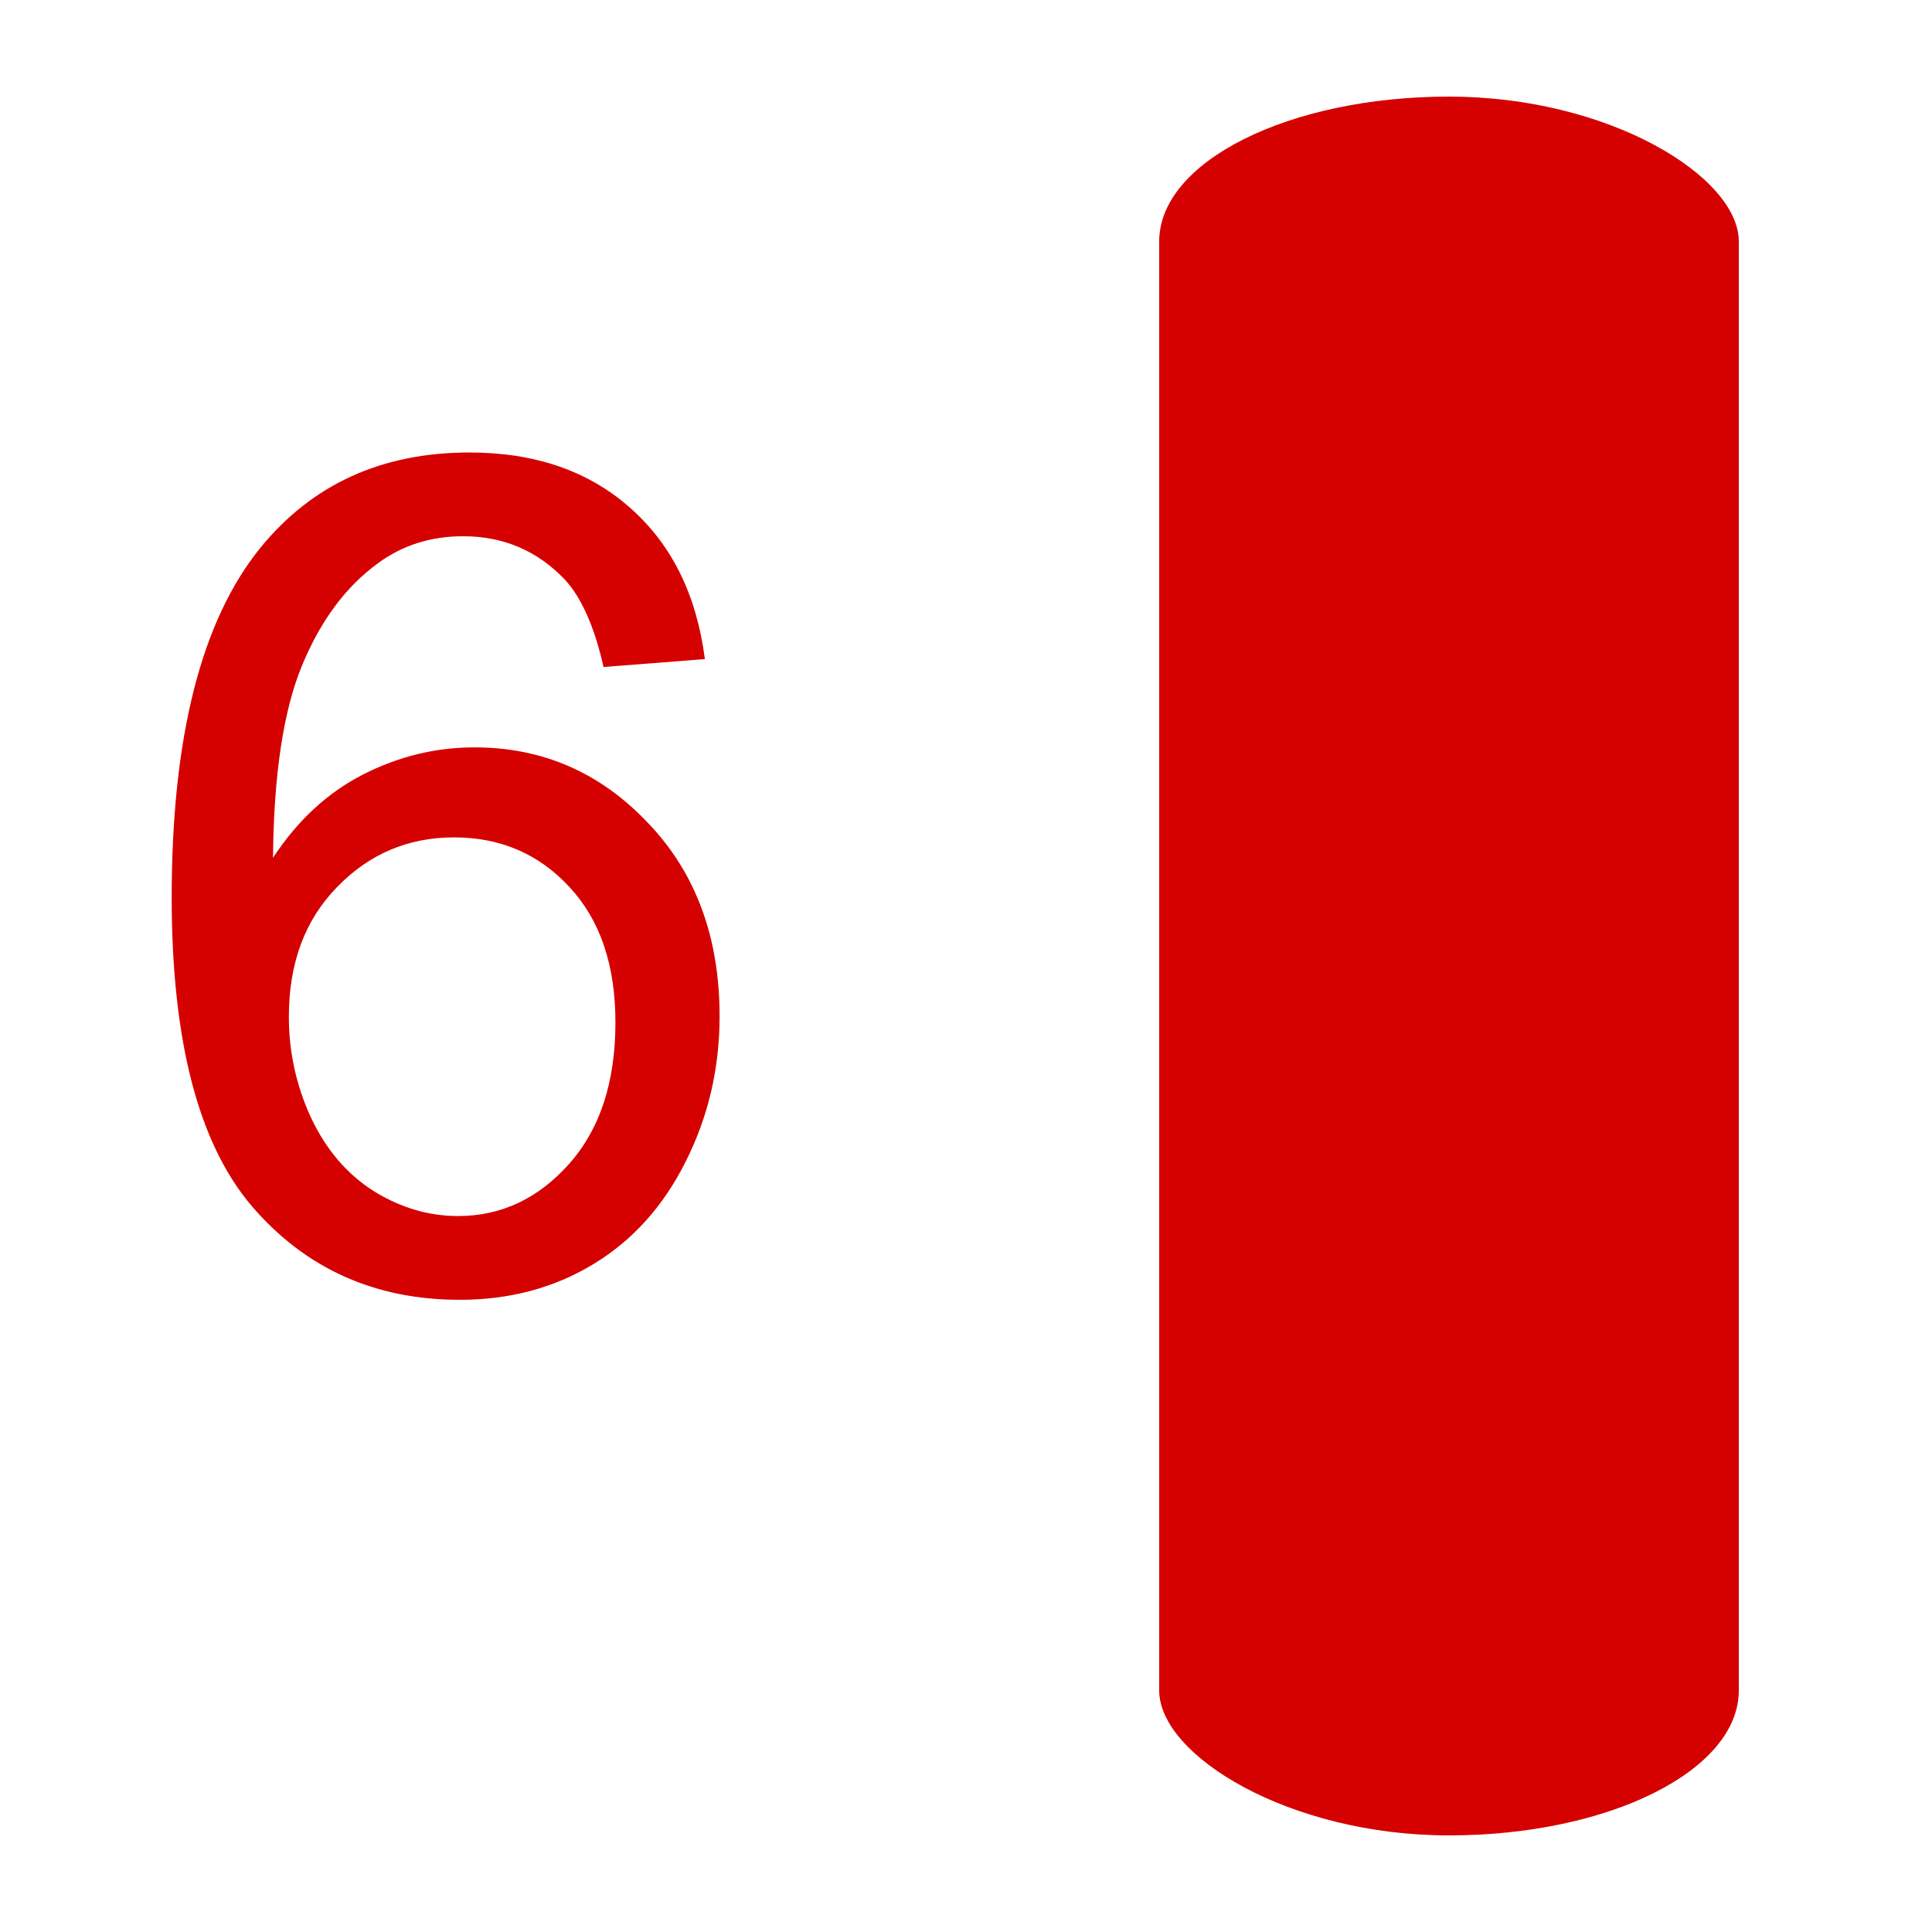 <?xml version="1.0" encoding="UTF-8" standalone="no"?>
<svg
   viewBox="0 0 100 100"
   version="1.1"
   id="svg1"
   sodipodi:docname="vertical_gauge_6.svg"
   inkscape:version="1.4 (86a8ad7, 2024-10-11)"
   xmlns:inkscape="http://www.inkscape.org/namespaces/inkscape"
   xmlns:sodipodi="http://sodipodi.sourceforge.net/DTD/sodipodi-0.dtd"
   xmlns="http://www.w3.org/2000/svg"
   xmlns:svg="http://www.w3.org/2000/svg">
  <defs
     id="defs1" />
  <sodipodi:namedview
     id="namedview1"
     pagecolor="#ffffff"
     bordercolor="#000000"
     borderopacity="0.25"
     inkscape:showpageshadow="2"
     inkscape:pageopacity="0.0"
     inkscape:pagecheckerboard="0"
     inkscape:deskcolor="#d1d1d1"
     inkscape:zoom="18.15"
     inkscape:cx="50"
     inkscape:cy="50"
     inkscape:window-width="3840"
     inkscape:window-height="2054"
     inkscape:window-x="-11"
     inkscape:window-y="-11"
     inkscape:window-maximized="1"
     inkscape:current-layer="svg1" />
  <rect
     x="60"
     y="5"
     width="30"
     height="90"
     rx="15"
     ry="7.5"
     fill="#d50000"
     id="rect1" />
  <path
     d="m 36.484,34.114 -5.244,0.41 q -0.703,-3.105 -1.992,-4.512 -2.139,-2.256 -5.273,-2.256 -2.52,0 -4.424,1.406 -2.49,1.816 -3.926,5.303 -1.436,3.486 -1.494,9.932 1.904,-2.9 4.658,-4.307 2.754,-1.406 5.771,-1.406 5.273,0 8.965,3.896 3.721,3.867 3.721,10.02 0,4.043 -1.758,7.529 -1.729,3.457 -4.775,5.303 -3.047,1.846 -6.914,1.846 -6.592,0 -10.752,-4.834 -4.16,-4.863 -4.16,-15.996 0,-12.451 4.6,-18.105 4.014,-4.922 10.811,-4.922 5.068,0 8.291,2.842 3.252,2.842 3.896,7.852 z M 14.951,52.629 q 0,2.725 1.143,5.215 1.172,2.49 3.252,3.809 2.08,1.289 4.365,1.289 3.34,0 5.742,-2.695 2.402,-2.695 2.402,-7.324 0,-4.453 -2.373,-7.002 -2.373,-2.578 -5.977,-2.578 -3.574,0 -6.064,2.578 -2.49,2.549 -2.49,6.709 z"
     id="text1"
     style="font-size:60px;font-family:Arial, sans-serif;dominant-baseline:central;text-anchor:end;fill:#d50000"
     aria-label="6" />
</svg>
